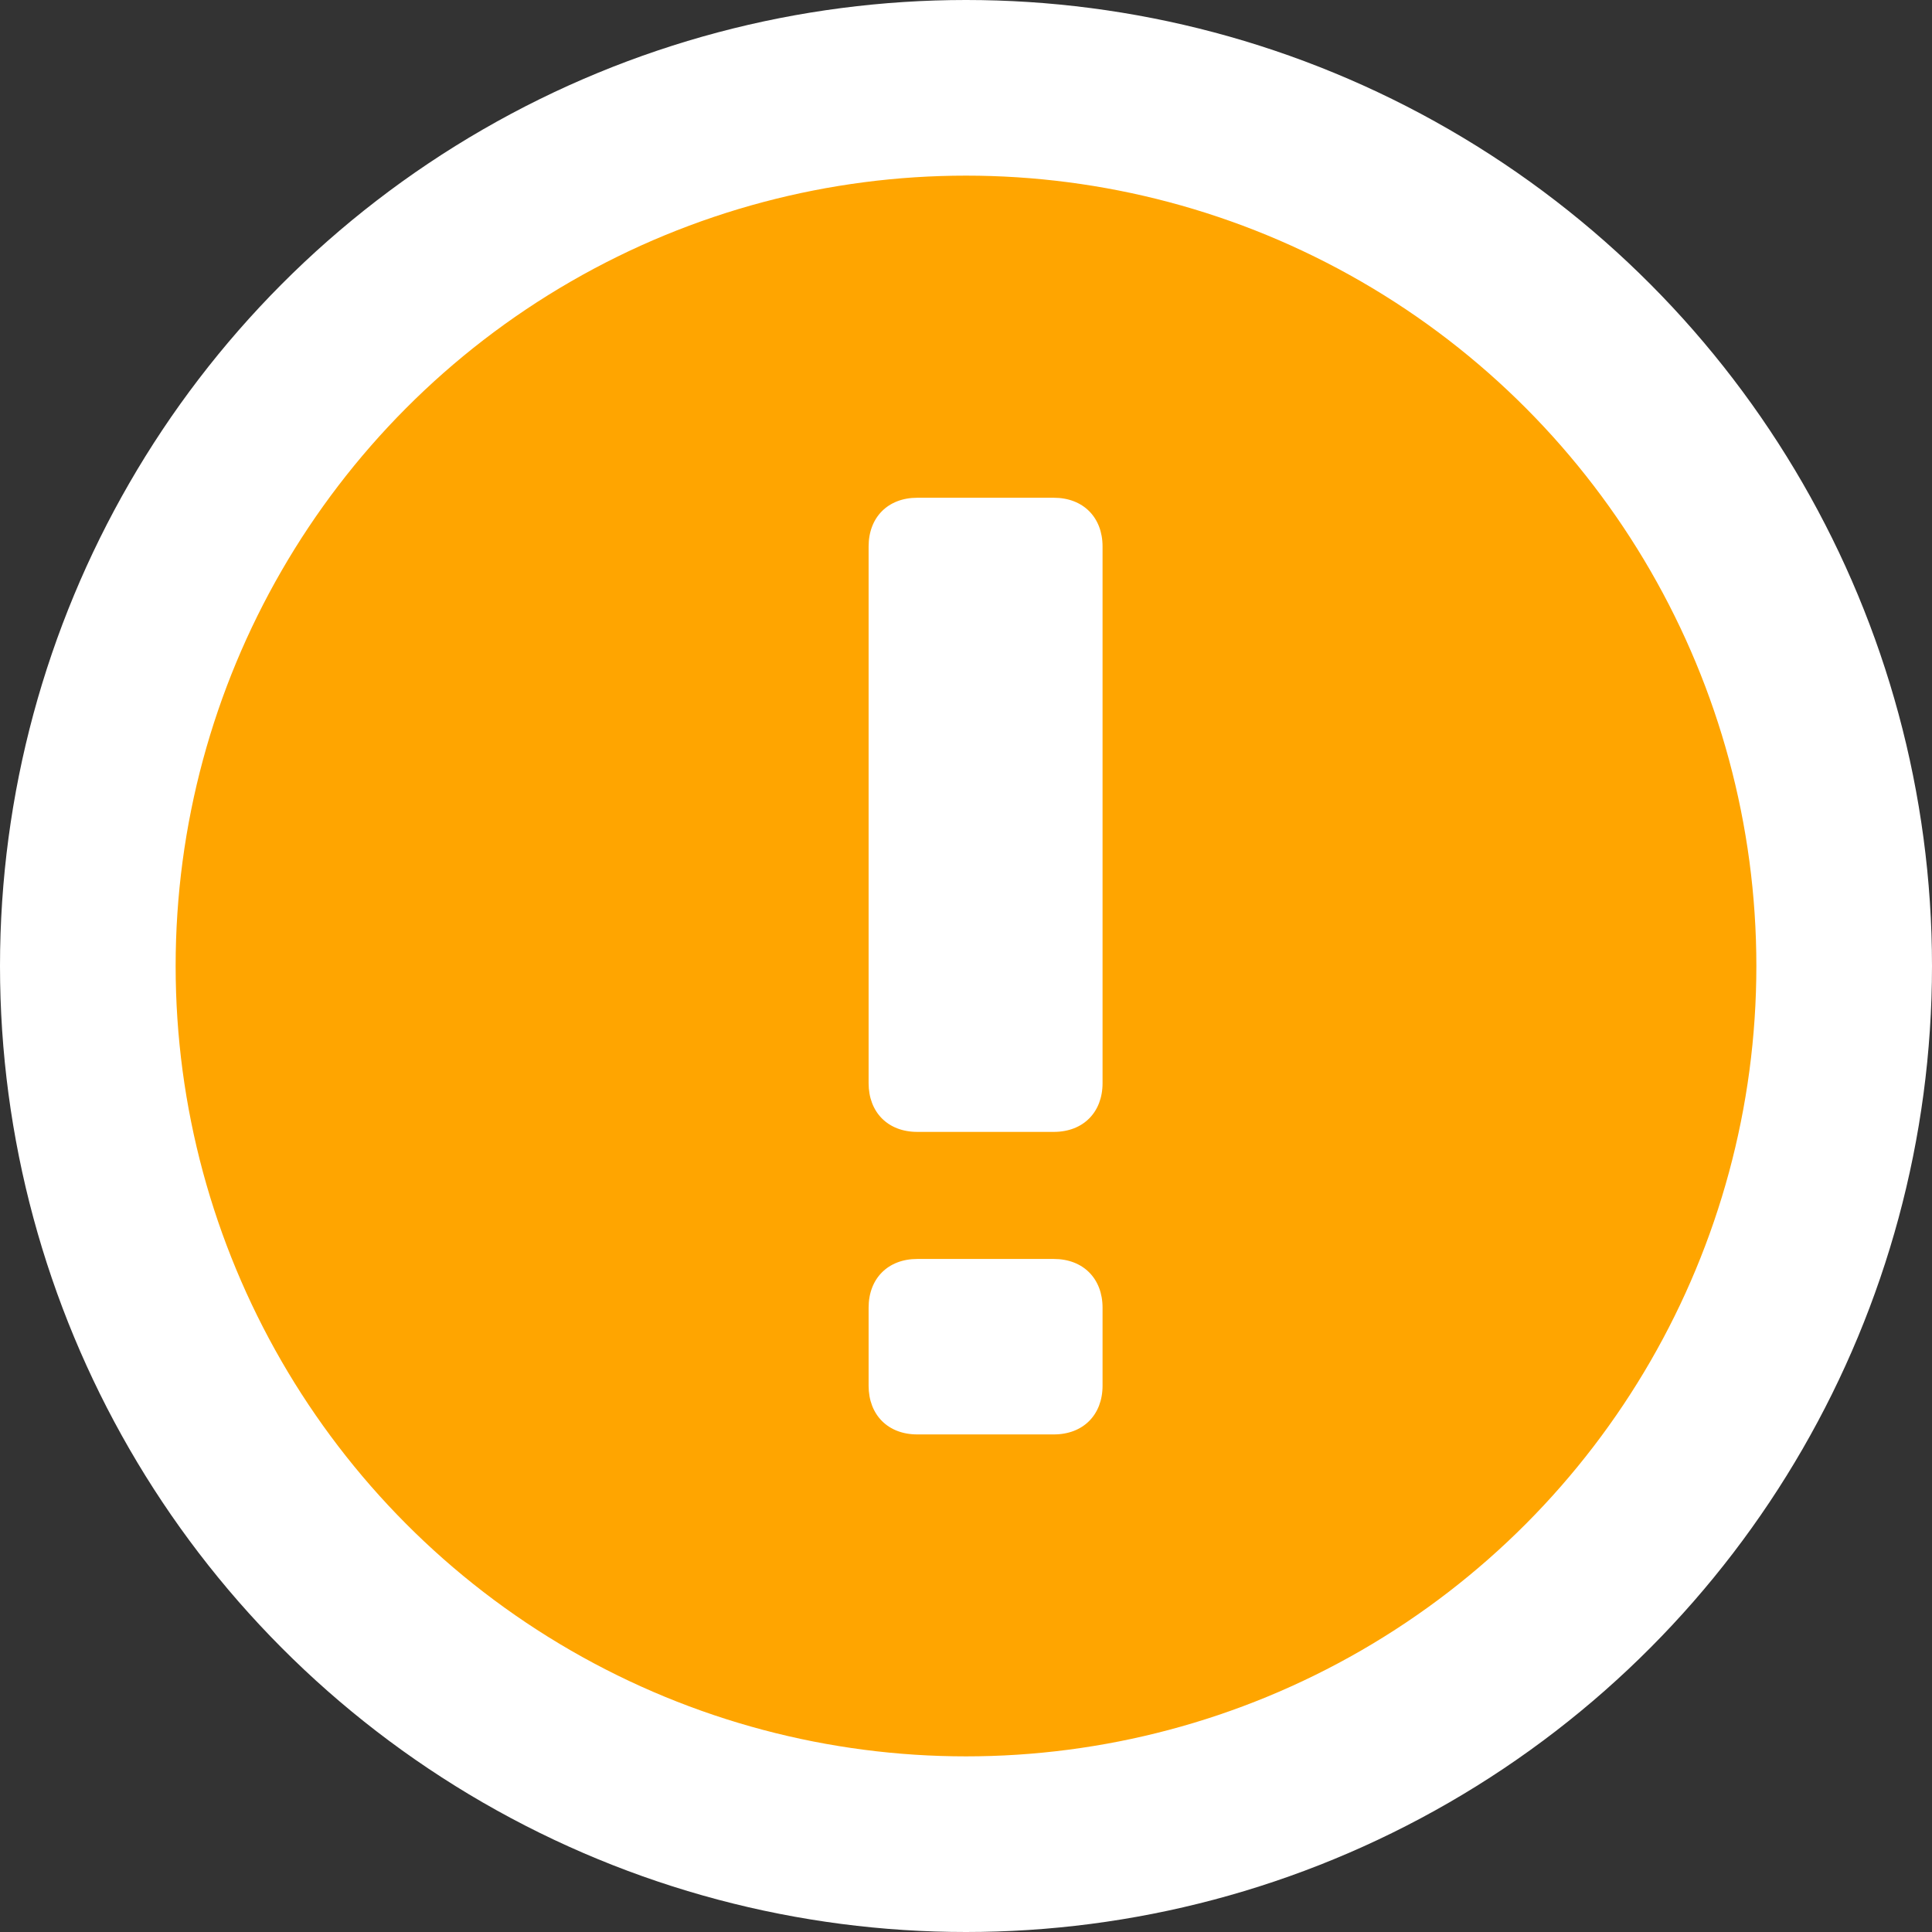 <?xml version="1.0" encoding="UTF-8"?>
<svg width="22px" height="22px" viewBox="0 0 22 22" version="1.1" xmlns="http://www.w3.org/2000/svg" xmlns:xlink="http://www.w3.org/1999/xlink">
    <rect x="0" y="0" width="22" height="22" fill="#333333" stroke="none"/>
    <!-- Generator: Sketch 43 (38999) - http://www.bohemiancoding.com/sketch -->
    <title>下载</title>
    <desc>Created with Sketch.</desc>
    <defs></defs>
    <g id="Page-1" stroke="none" stroke-width="1" fill="none" fill-rule="evenodd">
        <g id="Artboard" transform="translate(-93, -105)">
            <g id="下载" transform="translate(93, 105)">
                <rect id="Rectangle-2" x="0" y="0" width="22" height="22"></rect>
                <circle id="Oval" stroke="#FFFFFF" stroke-width="2" fill="#FFA500" fill-rule="nonzero" cx="11" cy="11" r="10"></circle>
                <path d="M12,12.889 L10.445,12.889 C10.111,12.889 9.891,12.666 9.891,12.334 L9.891,6.223 C9.891,5.889 10.113,5.668 10.445,5.668 L12,5.668 C12.334,5.668 12.555,5.891 12.555,6.223 L12.555,12.334 C12.555,12.666 12.334,12.889 12,12.889 Z" id="Shape" fill="#FFFFFF" fill-rule="nonzero"></path>
                <path d="M12,16.334 L10.445,16.334 C10.111,16.334 9.891,16.111 9.891,15.779 L9.891,14.891 C9.891,14.557 10.113,14.336 10.445,14.336 L12,14.336 C12.334,14.336 12.555,14.559 12.555,14.891 L12.555,15.779 C12.555,16.111 12.334,16.334 12,16.334 Z" id="Shape" fill="#FFFFFF" fill-rule="nonzero"></path>
            </g>
        </g>
    </g>
</svg>
